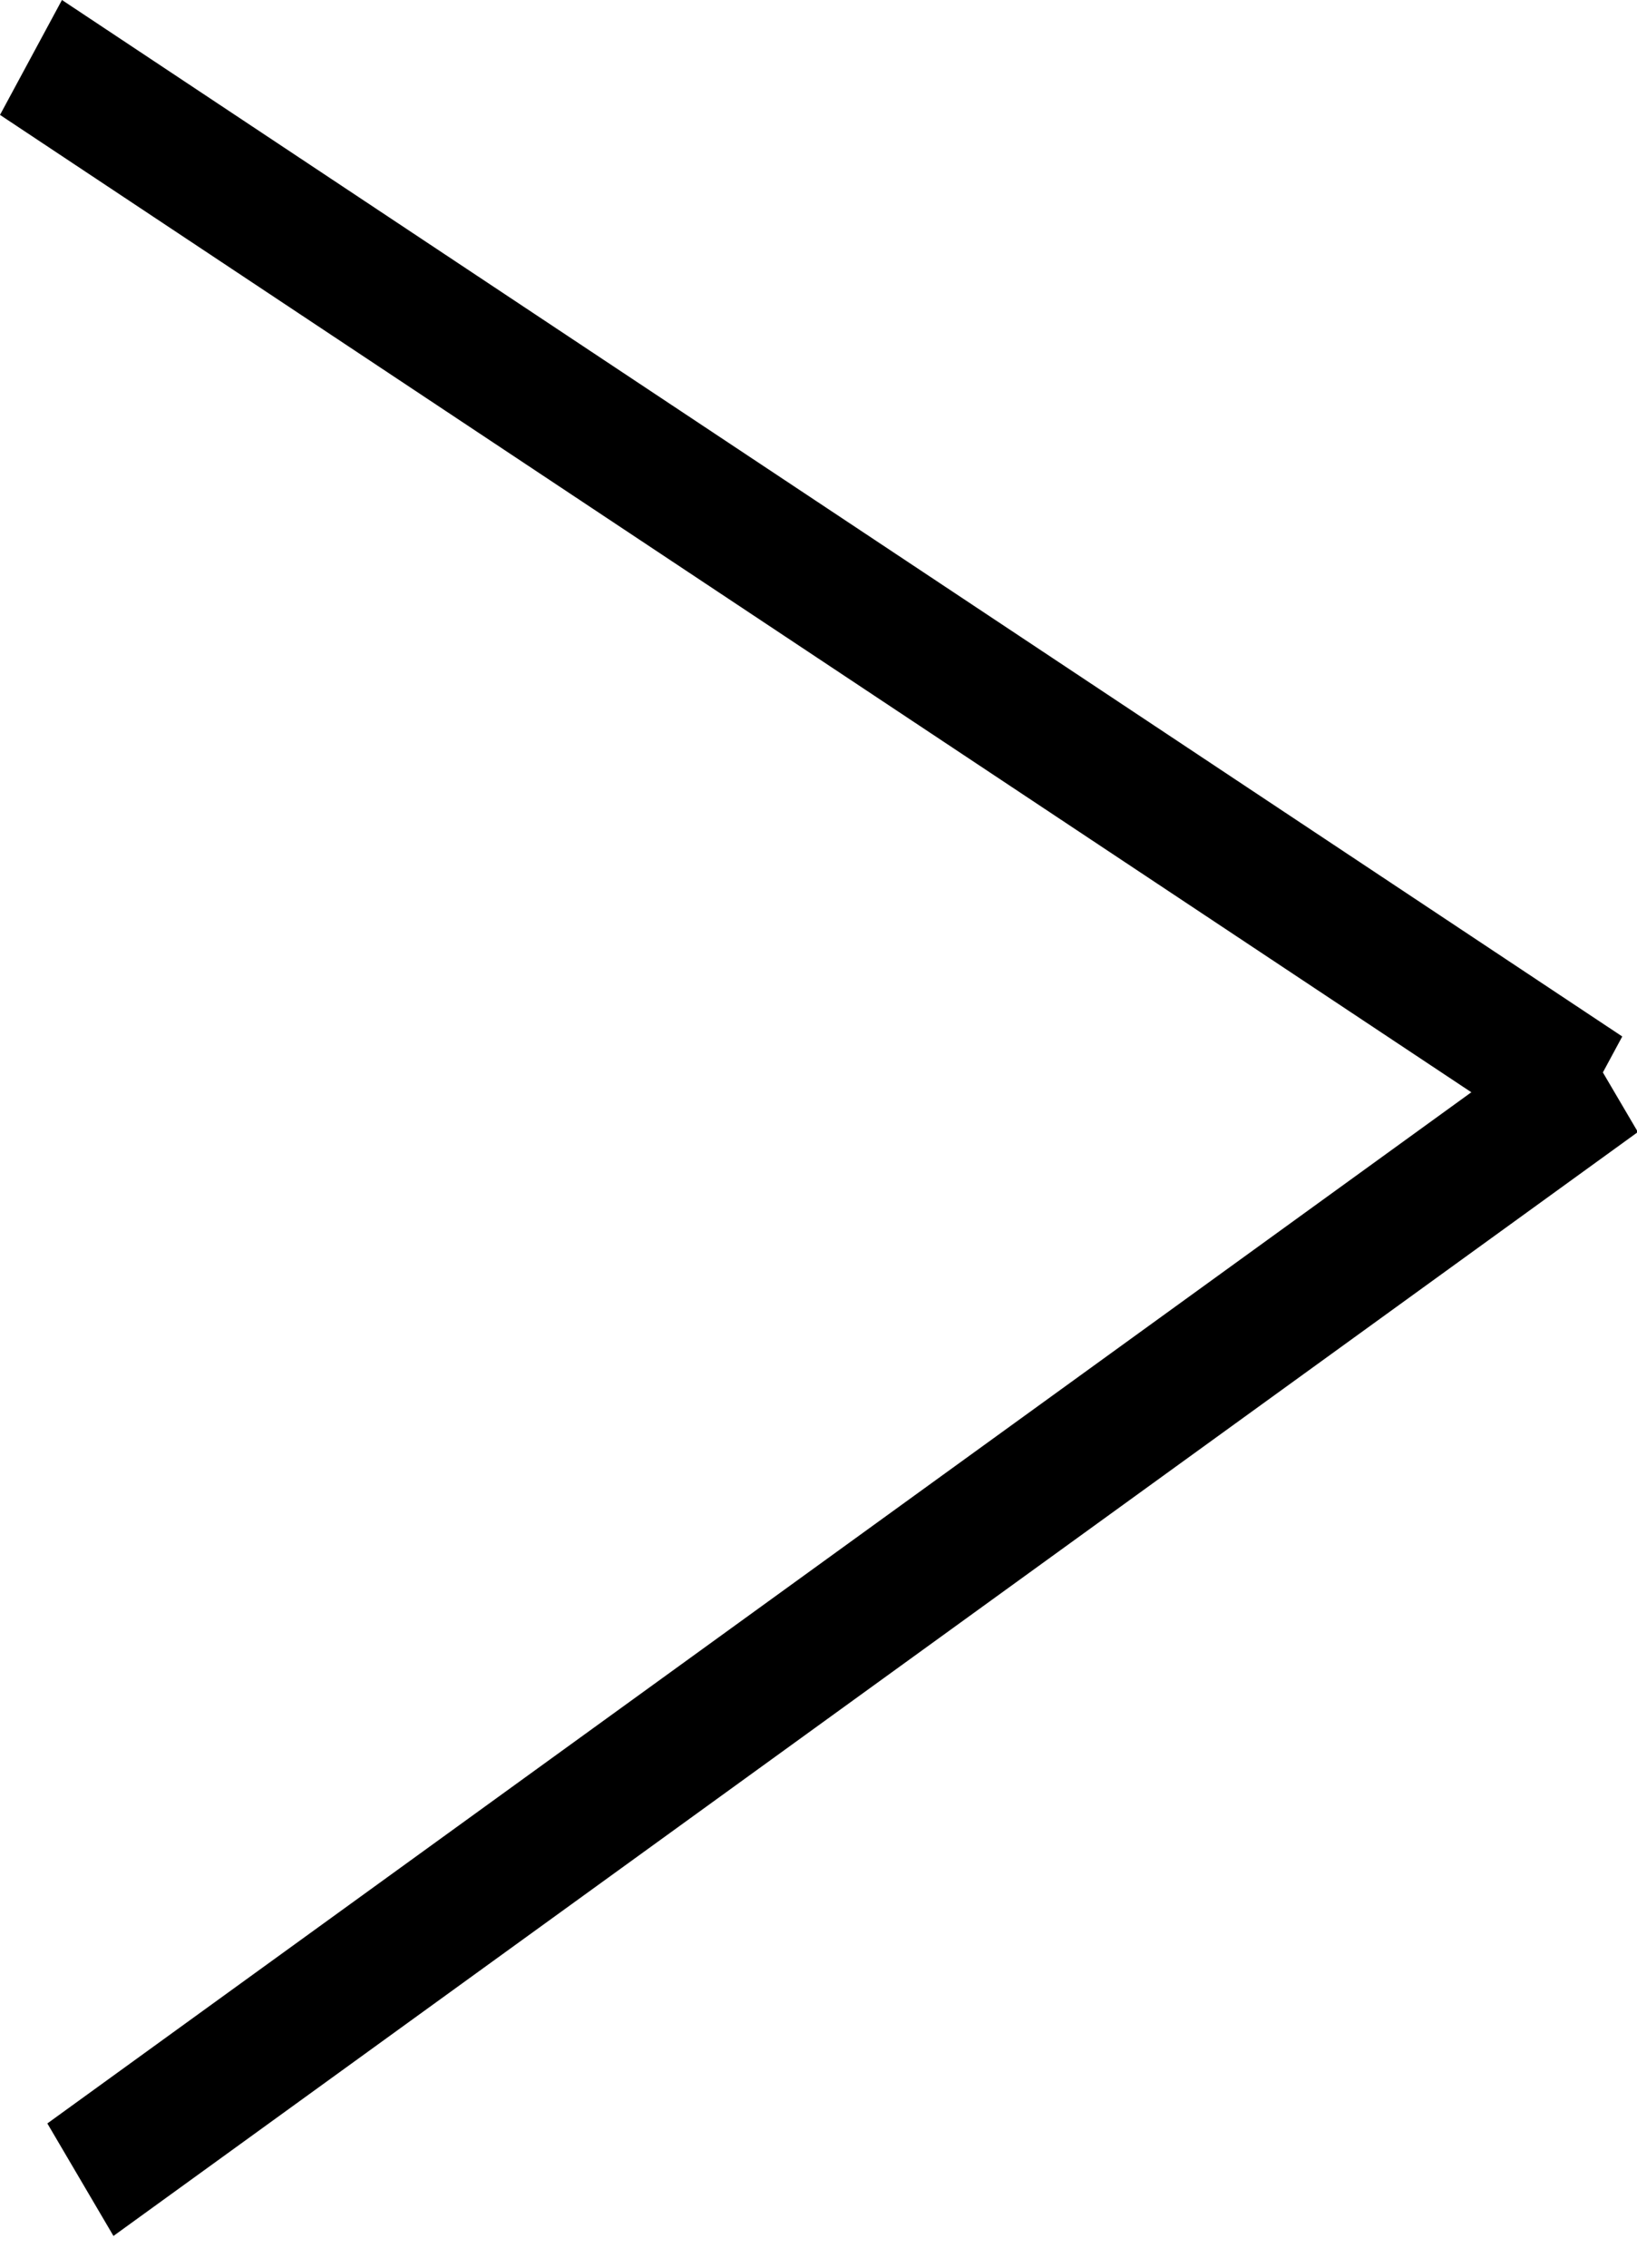 <svg width="13" height="18" viewBox="0 0 13 18" fill="none" xmlns="http://www.w3.org/2000/svg">
<line y1="-0.5" x2="14.358" y2="-0.5" transform="matrix(0.863 0.573 -0.492 0.912 0 0.912)" stroke="black"/>
<line y1="-0.5" x2="14.412" y2="-0.5" transform="matrix(0.84 -0.608 0.525 0.893 0.901 17.748)" stroke="black"/>
</svg>
